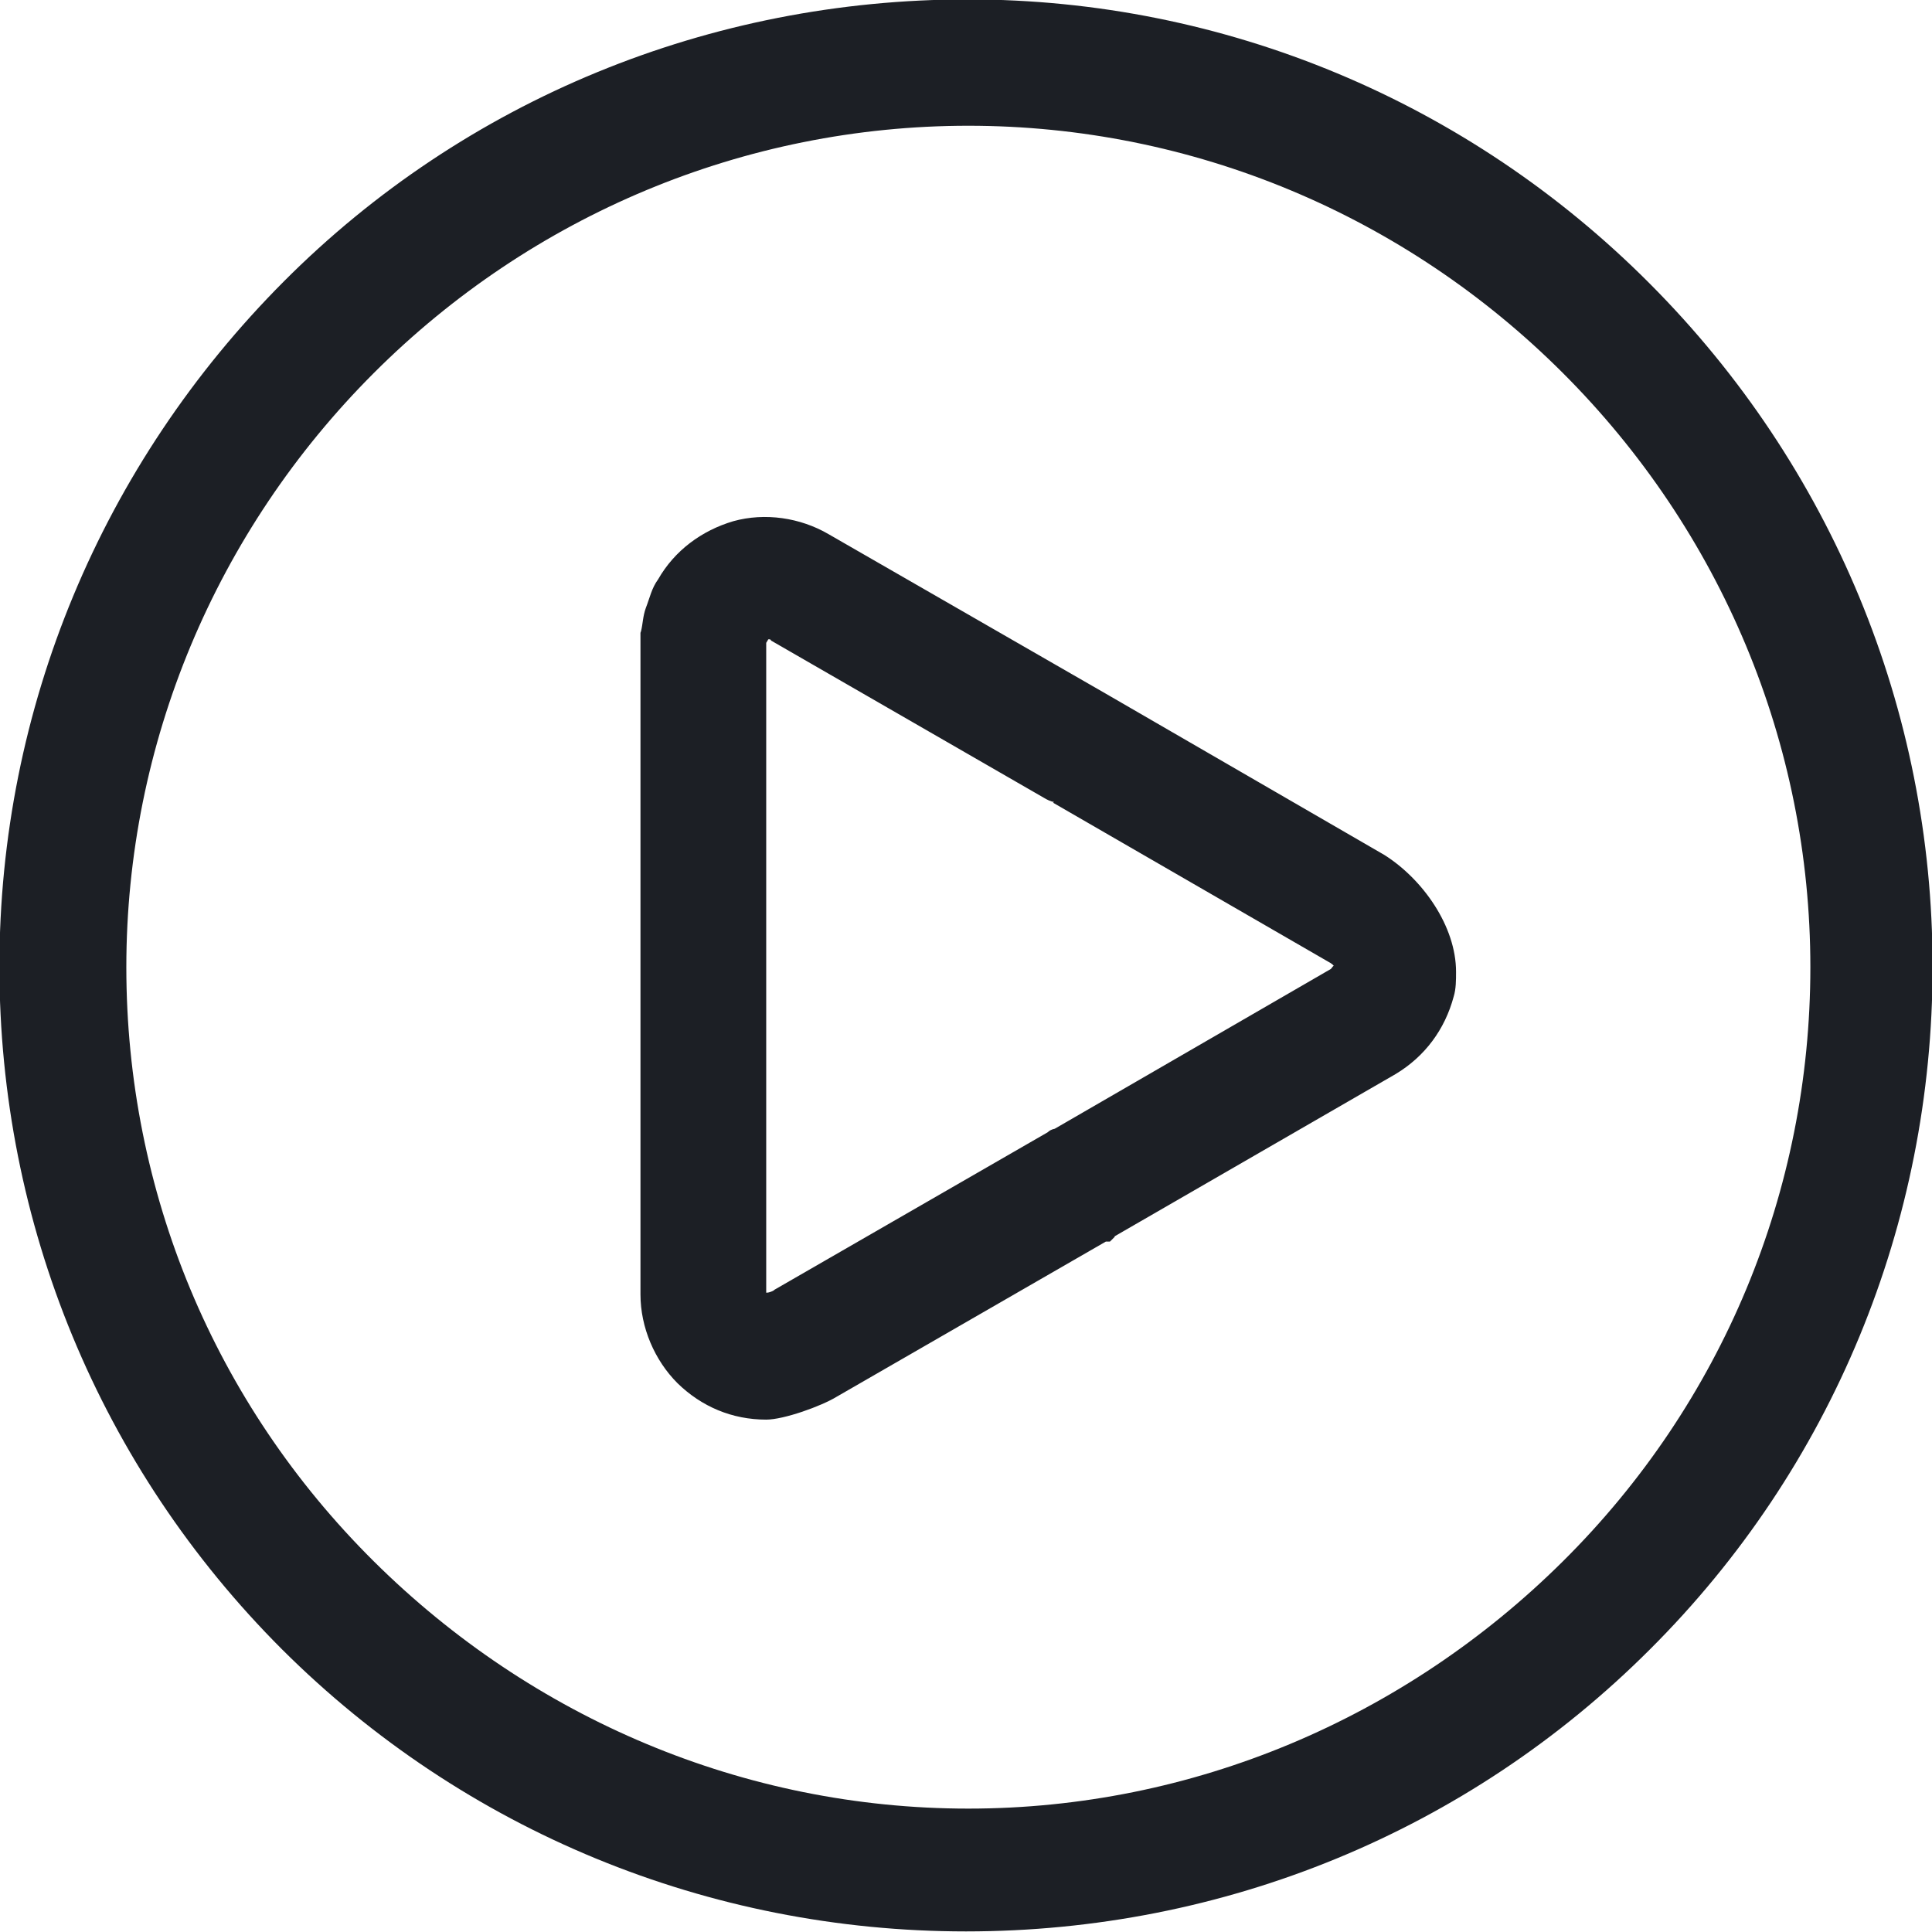 <?xml version="1.0" encoding="UTF-8"?>
<!DOCTYPE svg PUBLIC "-//W3C//DTD SVG 1.1//EN" "http://www.w3.org/Graphics/SVG/1.1/DTD/svg11.dtd">
<!-- Creator: CorelDRAW 2020 (64-Bit) -->
<svg xmlns="http://www.w3.org/2000/svg" xml:space="preserve" width="6.35mm" height="6.35mm" version="1.1" style="shape-rendering:geometricPrecision; text-rendering:geometricPrecision; image-rendering:optimizeQuality; fill-rule:evenodd; clip-rule:evenodd"
viewBox="0 0 32.88 32.88"
 xmlns:xlink="http://www.w3.org/1999/xlink"
 xmlns:xodm="http://www.corel.com/coreldraw/odm/2003">
 <defs>
  <style type="text/css">
   <![CDATA[
    .fil0 {fill:#1C1F25}
    .fil1 {fill:#1C1F25;fill-rule:nonzero}
   ]]>
  </style>
 </defs>
 <g id="Capa_x0020_1">
  <g id="_1162308240">
   <path class="fil0" d="M28.08 4.83c3.09,3.1 4.81,7.25 4.81,11.62 0,4.37 -1.71,8.53 -4.81,11.62 -3.1,3.1 -7.26,4.8 -11.64,4.8 -4.38,0 -8.54,-1.71 -11.64,-4.8 -3.1,-3.1 -4.81,-7.25 -4.81,-11.62 0,-4.39 1.74,-8.55 4.84,-11.66 3.09,-3.1 7.26,-4.8 11.64,-4.8 4.37,0 8.52,1.74 11.6,4.83zm-1.48 21.74c2.71,-2.69 4.21,-6.3 4.21,-10.11 0,-3.81 -1.52,-7.42 -4.21,-10.11 -2.69,-2.69 -6.31,-4.21 -10.12,-4.21 -3.81,0 -7.43,1.52 -10.12,4.21 -2.69,2.69 -4.21,6.31 -4.21,10.11 0,3.82 1.5,7.42 4.21,10.11 2.7,2.68 6.31,4.21 10.12,4.21 3.81,0 7.42,-1.53 10.12,-4.21zm-7.63 -5.52l-0.08 0.08 -0.07 0 -4.58 2.64c-0.26,0.16 -0.9,0.39 -1.2,0.39 -0.58,0 -1.1,-0.22 -1.51,-0.62 -0.39,-0.39 -0.63,-0.95 -0.63,-1.51l0 -11.1c0,-0.04 0,-0.09 0,-0.13l0 -0.03 0.01 -0.03c0.03,-0.12 0.03,-0.25 0.08,-0.39 0.07,-0.18 0.1,-0.34 0.21,-0.49 0.28,-0.49 0.74,-0.83 1.28,-0.99 0.54,-0.15 1.14,-0.06 1.62,0.22l4.71 2.71 4.75 2.75c0.65,0.41 1.22,1.21 1.22,1.99 0,0.14 0,0.29 -0.04,0.42 -0.15,0.56 -0.49,1.02 -0.99,1.32l-4.78 2.76zm-1.03 -7.4c-0.06,-0.01 -0.12,-0.04 -0.17,-0.07l-4.65 -2.68 -0 -0.01c-0.01,-0 -0.01,-0.01 -0.02,-0.01 -0.01,0 -0.01,0 -0.02,0 -0,0 -0.01,0 -0.01,0.01 -0.01,0.02 -0.02,0.03 -0.03,0.05l0 11.04c0,0.01 0,0.01 0,0.02 0,0 0.01,0 0.01,0 0.03,-0 0.09,-0.02 0.12,-0.04l0.01 -0.01 4.65 -2.68c0.03,-0.03 0.07,-0.05 0.12,-0.06l4.7 -2.72c0.02,-0.02 0.04,-0.06 0.05,-0.05 -0.01,-0.02 -0.05,-0.05 -0.09,-0.07l-4.69 -2.71z"/>
   <path class="fil1" d="M23.43 14.76l-4.74 -2.74 -4.7 -2.71c-0.46,-0.26 -0.98,-0.33 -1.44,-0.2 -0.46,0.13 -0.88,0.42 -1.14,0.88 -0.1,0.13 -0.13,0.29 -0.2,0.46 -0.03,0.1 -0.03,0.23 -0.07,0.36 0,0.03 0,0.1 0,0.13l0 5.55 0 5.55c0,0.52 0.23,1.01 0.56,1.34 0.36,0.36 0.82,0.55 1.34,0.55 0.29,0 0.91,-0.26 1.08,-0.36l4.64 -2.68 0.03 0 0.03 -0.03 4.8 -2.77c0.46,-0.26 0.75,-0.69 0.88,-1.18 0.03,-0.1 0.03,-0.23 0.03,-0.36 0,-1.08 -1.11,-1.8 -1.11,-1.8zm4.48 -9.76c-3.14,-3.17 -7.29,-4.77 -11.43,-4.77 -4.15,0 -8.3,1.57 -11.47,4.73 -3.17,3.2 -4.77,7.34 -4.77,11.49 0,4.14 1.57,8.29 4.74,11.46 3.17,3.17 7.32,4.73 11.47,4.73 4.15,0 8.3,-1.57 11.47,-4.73 3.17,-3.17 4.74,-7.31 4.74,-11.46 0,-4.14 -1.57,-8.29 -4.74,-11.46zm-1.14 21.74c-2.84,2.84 -6.57,4.28 -10.29,4.28 -3.72,0 -7.45,-1.44 -10.29,-4.28 -2.88,-2.84 -4.28,-6.56 -4.28,-10.28 0,-3.72 1.44,-7.44 4.28,-10.28 2.84,-2.84 6.57,-4.28 10.29,-4.28 3.72,0 7.45,1.44 10.29,4.28 2.84,2.84 4.28,6.56 4.28,10.28 0,3.72 -1.4,7.44 -4.28,10.28zm-3.99 -10.05l-4.74 2.74c-0.03,0 -0.07,0.03 -0.07,0.03l-4.64 2.68c-0.03,0.03 -0.2,0.1 -0.26,0.1 -0.07,0 -0.13,-0.03 -0.2,-0.07 -0.03,-0.03 -0.07,-0.13 -0.07,-0.2l0 -5.52 0 -5.52 0 -0.03c0,-0.03 0,-0.03 0,-0.07 0,0 0,-0.03 0.03,-0.03 0,0 0.03,-0.03 0.03,-0.07 0.03,-0.03 0.1,-0.07 0.13,-0.1 0.07,0 0.13,0 0.16,0 0.03,0.03 0.07,0.03 0.1,0.07l4.64 2.68c0.03,0.03 0.07,0.03 0.07,0.03l0.03 0 4.74 2.74c0.07,0.03 0.2,0.13 0.2,0.23 0,0.13 -0.1,0.26 -0.16,0.29z"/>
  </g>
 </g>
</svg>
